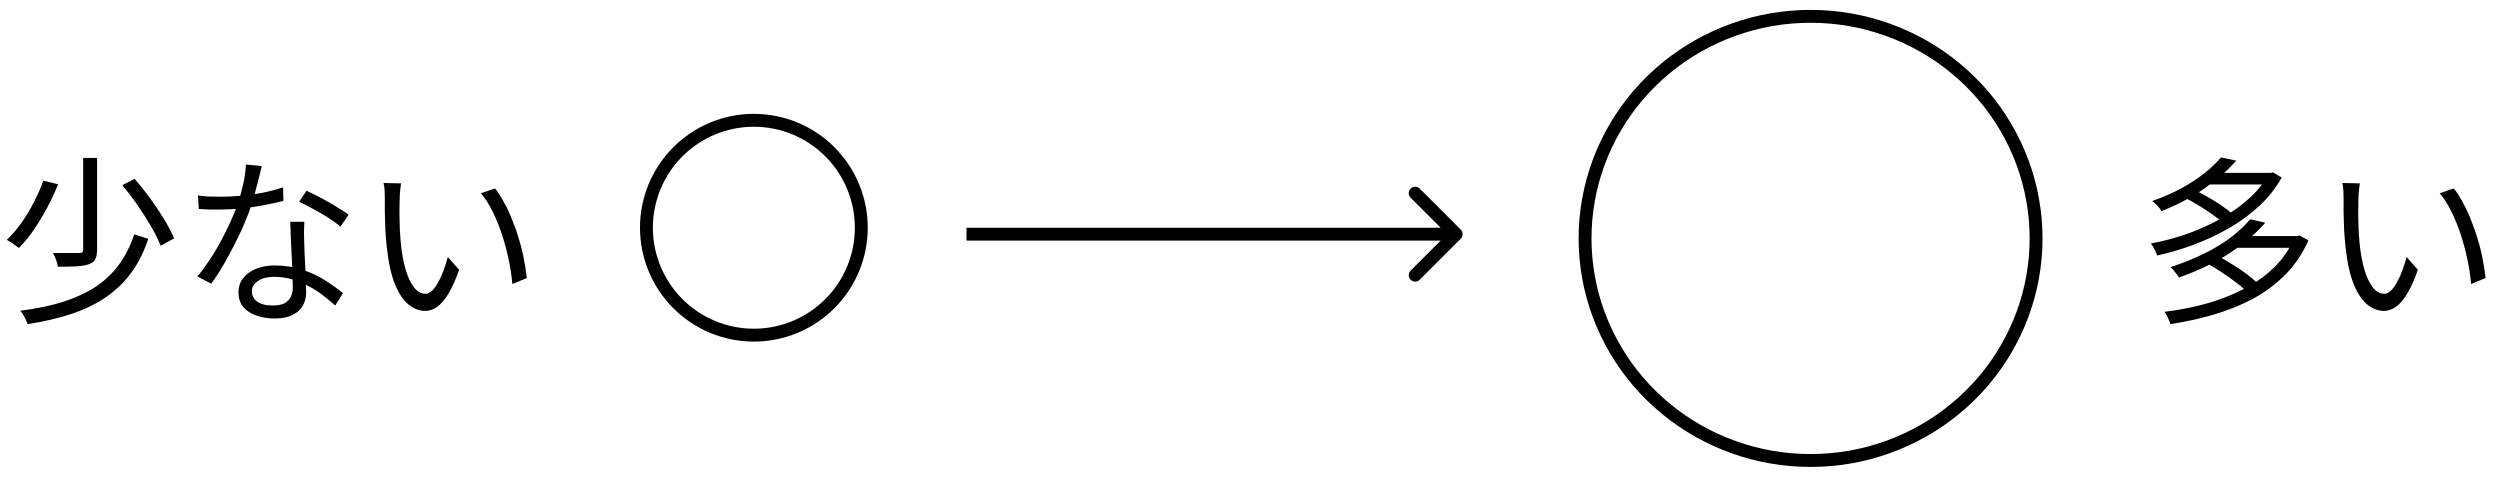 <svg width="194" height="37" viewBox="0 0 194 37" fill="none" xmlns="http://www.w3.org/2000/svg">
<path d="M6.454 12.255H7.532V19.367C7.532 19.693 7.485 19.945 7.392 20.123C7.308 20.291 7.145 20.417 6.902 20.501C6.669 20.585 6.356 20.641 5.964 20.669C5.572 20.687 5.082 20.697 4.494 20.697C4.475 20.547 4.429 20.37 4.354 20.165C4.279 19.959 4.195 19.782 4.102 19.633C4.419 19.633 4.713 19.633 4.984 19.633C5.264 19.633 5.507 19.633 5.712 19.633C5.917 19.633 6.062 19.633 6.146 19.633C6.267 19.633 6.347 19.614 6.384 19.577C6.431 19.539 6.454 19.465 6.454 19.353V12.255ZM9.492 14.369L10.444 13.879C10.855 14.345 11.261 14.854 11.662 15.405C12.063 15.955 12.427 16.501 12.754 17.043C13.081 17.584 13.333 18.069 13.51 18.499L12.46 19.073C12.301 18.643 12.063 18.158 11.746 17.617C11.429 17.066 11.074 16.506 10.682 15.937C10.29 15.367 9.893 14.845 9.492 14.369ZM10.416 18.191L11.508 18.527C11.181 19.516 10.752 20.379 10.22 21.117C9.688 21.854 9.039 22.489 8.274 23.021C7.518 23.553 6.631 23.991 5.614 24.337C4.597 24.682 3.439 24.953 2.142 25.149C2.095 24.99 2.016 24.813 1.904 24.617C1.801 24.421 1.694 24.253 1.582 24.113C2.823 23.954 3.925 23.725 4.886 23.427C5.847 23.119 6.687 22.731 7.406 22.265C8.125 21.789 8.731 21.215 9.226 20.543C9.721 19.871 10.117 19.087 10.416 18.191ZM3.36 14.019L4.508 14.299C4.284 14.859 4.013 15.442 3.696 16.049C3.379 16.646 3.033 17.225 2.66 17.785C2.287 18.335 1.89 18.821 1.47 19.241C1.386 19.175 1.288 19.105 1.176 19.031C1.073 18.947 0.961 18.867 0.84 18.793C0.728 18.718 0.625 18.657 0.532 18.611C0.943 18.219 1.33 17.766 1.694 17.253C2.058 16.73 2.38 16.189 2.66 15.629C2.949 15.069 3.183 14.532 3.36 14.019ZM15.358 15.167C15.619 15.204 15.895 15.232 16.184 15.251C16.473 15.26 16.767 15.265 17.066 15.265C17.579 15.265 18.107 15.241 18.648 15.195C19.199 15.148 19.754 15.073 20.314 14.971C20.874 14.859 21.425 14.714 21.966 14.537L21.994 15.587C21.537 15.708 21.033 15.82 20.482 15.923C19.941 16.025 19.376 16.109 18.788 16.175C18.209 16.231 17.635 16.259 17.066 16.259C16.814 16.259 16.543 16.259 16.254 16.259C15.974 16.249 15.699 16.235 15.428 16.217L15.358 15.167ZM20.314 12.885C20.258 13.109 20.188 13.393 20.104 13.739C20.02 14.084 19.927 14.448 19.824 14.831C19.731 15.204 19.628 15.559 19.516 15.895C19.292 16.567 19.007 17.276 18.662 18.023C18.317 18.76 17.948 19.479 17.556 20.179C17.164 20.879 16.777 21.49 16.394 22.013L15.316 21.453C15.624 21.089 15.932 20.673 16.24 20.207C16.557 19.74 16.851 19.25 17.122 18.737C17.402 18.223 17.654 17.719 17.878 17.225C18.102 16.73 18.289 16.277 18.438 15.867C18.587 15.419 18.727 14.915 18.858 14.355C18.989 13.785 19.063 13.258 19.082 12.773L20.314 12.885ZM23.618 17.211C23.609 17.5 23.599 17.761 23.59 17.995C23.59 18.219 23.595 18.461 23.604 18.723C23.613 18.947 23.623 19.236 23.632 19.591C23.651 19.936 23.669 20.305 23.688 20.697C23.707 21.079 23.721 21.448 23.73 21.803C23.749 22.157 23.758 22.451 23.758 22.685C23.758 23.058 23.674 23.399 23.506 23.707C23.338 24.015 23.072 24.257 22.708 24.435C22.353 24.621 21.887 24.715 21.308 24.715C20.795 24.715 20.328 24.64 19.908 24.491C19.488 24.351 19.147 24.131 18.886 23.833C18.634 23.534 18.508 23.156 18.508 22.699C18.508 22.26 18.629 21.887 18.872 21.579C19.124 21.261 19.46 21.019 19.88 20.851C20.309 20.683 20.785 20.599 21.308 20.599C22.092 20.599 22.811 20.711 23.464 20.935C24.127 21.149 24.719 21.425 25.242 21.761C25.774 22.097 26.231 22.428 26.614 22.755L26.012 23.707C25.741 23.464 25.438 23.212 25.102 22.951C24.775 22.689 24.411 22.451 24.01 22.237C23.609 22.013 23.179 21.831 22.722 21.691C22.265 21.551 21.779 21.481 21.266 21.481C20.753 21.481 20.337 21.588 20.02 21.803C19.703 22.017 19.544 22.283 19.544 22.601C19.544 22.927 19.679 23.193 19.95 23.399C20.221 23.604 20.627 23.707 21.168 23.707C21.56 23.707 21.868 23.646 22.092 23.525C22.316 23.394 22.475 23.226 22.568 23.021C22.671 22.806 22.722 22.573 22.722 22.321C22.722 22.059 22.713 21.719 22.694 21.299C22.685 20.879 22.666 20.431 22.638 19.955C22.619 19.469 22.596 18.989 22.568 18.513C22.549 18.027 22.535 17.593 22.526 17.211H23.618ZM26.418 17.589C26.166 17.365 25.849 17.131 25.466 16.889C25.083 16.646 24.687 16.417 24.276 16.203C23.875 15.979 23.52 15.797 23.212 15.657L23.786 14.803C24.038 14.915 24.318 15.05 24.626 15.209C24.934 15.367 25.242 15.535 25.55 15.713C25.858 15.89 26.143 16.063 26.404 16.231C26.675 16.389 26.889 16.534 27.048 16.665L26.418 17.589ZM31.122 14.229C31.103 14.341 31.085 14.481 31.066 14.649C31.057 14.817 31.043 14.985 31.024 15.153C31.015 15.321 31.01 15.465 31.01 15.587C31.001 15.876 30.996 16.207 30.996 16.581C31.005 16.945 31.015 17.327 31.024 17.729C31.043 18.121 31.071 18.513 31.108 18.905C31.183 19.679 31.309 20.361 31.486 20.949C31.663 21.527 31.878 21.98 32.13 22.307C32.391 22.633 32.685 22.797 33.012 22.797C33.189 22.797 33.362 22.717 33.53 22.559C33.698 22.391 33.857 22.171 34.006 21.901C34.165 21.621 34.305 21.313 34.426 20.977C34.557 20.631 34.664 20.286 34.748 19.941L35.63 20.935C35.35 21.728 35.065 22.358 34.776 22.825C34.496 23.282 34.207 23.613 33.908 23.819C33.619 24.024 33.315 24.127 32.998 24.127C32.559 24.127 32.135 23.968 31.724 23.651C31.313 23.324 30.959 22.801 30.66 22.083C30.361 21.355 30.147 20.389 30.016 19.185C29.969 18.774 29.932 18.331 29.904 17.855C29.885 17.379 29.871 16.926 29.862 16.497C29.862 16.067 29.862 15.717 29.862 15.447C29.862 15.288 29.857 15.083 29.848 14.831C29.839 14.579 29.811 14.369 29.764 14.201L31.122 14.229ZM38.416 14.621C38.668 14.938 38.906 15.311 39.13 15.741C39.363 16.161 39.573 16.613 39.76 17.099C39.956 17.575 40.129 18.069 40.278 18.583C40.437 19.096 40.563 19.609 40.656 20.123C40.759 20.627 40.833 21.112 40.88 21.579L39.76 22.041C39.704 21.406 39.606 20.762 39.466 20.109C39.326 19.446 39.153 18.807 38.948 18.191C38.743 17.565 38.505 16.977 38.234 16.427C37.963 15.876 37.66 15.4 37.324 14.999L38.416 14.621Z" fill="black"/>
<path d="M137.452 1.529C139.459 1.181 141.541 1.181 143.548 1.529V1.529C145.543 1.876 147.497 2.579 149.258 3.579V3.579C151.008 4.574 152.603 5.893 153.909 7.426V7.426C155.21 8.953 156.248 10.721 156.944 12.604V12.604C157.641 14.489 158 16.491 158 18.501V18.501C158 20.511 157.641 22.512 156.944 24.398V24.398C156.248 26.28 155.21 28.048 153.909 29.576V29.576C152.603 31.108 151.008 32.427 149.258 33.422V33.422C147.497 34.423 145.543 35.126 143.548 35.472V35.472C141.541 35.821 139.459 35.821 137.452 35.472V35.472C135.457 35.126 133.503 34.423 131.742 33.422V33.422C129.992 32.427 128.397 31.108 127.091 29.576V29.576C125.79 28.048 124.752 26.28 124.056 24.398V24.398C123.359 22.512 123 20.511 123 18.501V18.501C123 16.491 123.359 14.489 124.056 12.604V12.604C124.752 10.721 125.79 8.953 127.091 7.426V7.426C128.397 5.893 129.992 4.574 131.742 3.579V3.579C133.503 2.579 135.457 1.876 137.452 1.529V1.529Z" stroke="black"/>
<path d="M56.874 9.495C57.947 9.281 59.053 9.281 60.126 9.495V9.495C61.2 9.708 62.221 10.131 63.132 10.739V10.739C64.042 11.348 64.823 12.129 65.432 13.039V13.039C66.04 13.95 66.463 14.971 66.677 16.045V16.045C66.89 17.118 66.89 18.224 66.677 19.297V19.297C66.463 20.371 66.04 21.392 65.432 22.303V22.303C64.823 23.213 64.042 23.994 63.132 24.603V24.603C62.221 25.211 61.2 25.634 60.126 25.848V25.848C59.053 26.061 57.947 26.061 56.874 25.848V25.848C55.8 25.634 54.779 25.211 53.868 24.603V24.603C52.958 23.994 52.176 23.213 51.568 22.303V22.303C50.96 21.392 50.537 20.371 50.324 19.297V19.297C50.11 18.224 50.11 17.118 50.324 16.045V16.045C50.537 14.971 50.96 13.95 51.568 13.039V13.039C52.176 12.129 52.958 11.348 53.868 10.739V10.739C54.779 10.131 55.8 9.708 56.874 9.495V9.495Z" stroke="black"/>
<path d="M113.354 18.525C113.549 18.329 113.549 18.013 113.354 17.818L110.172 14.636C109.976 14.44 109.66 14.44 109.464 14.636C109.269 14.831 109.269 15.148 109.464 15.343L112.293 18.171L109.464 21C109.269 21.195 109.269 21.511 109.464 21.707C109.66 21.902 109.976 21.902 110.172 21.707L113.354 18.525ZM75 18.171V18.671H113V18.171V17.671H75V18.171Z" fill="black"/>
<path d="M169.514 15.335L170.228 14.719C170.573 14.877 170.933 15.064 171.306 15.279C171.689 15.493 172.043 15.713 172.37 15.937C172.706 16.161 172.981 16.371 173.196 16.567L172.454 17.253C172.249 17.057 171.983 16.847 171.656 16.623C171.329 16.389 170.979 16.161 170.606 15.937C170.233 15.703 169.869 15.503 169.514 15.335ZM175.996 13.417H176.206L176.388 13.375L177.06 13.781C176.603 14.593 176.019 15.33 175.31 15.993C174.601 16.646 173.807 17.225 172.93 17.729C172.062 18.223 171.152 18.648 170.2 19.003C169.257 19.348 168.324 19.623 167.4 19.829C167.353 19.689 167.283 19.53 167.19 19.353C167.097 19.166 167.003 19.012 166.91 18.891C167.797 18.732 168.693 18.499 169.598 18.191C170.503 17.873 171.371 17.491 172.202 17.043C173.033 16.585 173.775 16.067 174.428 15.489C175.091 14.91 175.613 14.275 175.996 13.585V13.417ZM171.306 13.417H176.248V14.313H171.306V13.417ZM172.342 12.213L173.532 12.465C172.879 13.211 172.071 13.921 171.11 14.593C170.158 15.265 169.033 15.862 167.736 16.385C167.689 16.301 167.624 16.207 167.54 16.105C167.456 16.002 167.367 15.909 167.274 15.825C167.181 15.731 167.092 15.657 167.008 15.601C167.857 15.302 168.623 14.966 169.304 14.593C169.985 14.219 170.583 13.827 171.096 13.417C171.609 13.006 172.025 12.605 172.342 12.213ZM171.306 20.459L172.09 19.857C172.454 20.043 172.832 20.263 173.224 20.515C173.625 20.757 173.999 21.009 174.344 21.271C174.689 21.523 174.974 21.765 175.198 21.999L174.372 22.671C174.167 22.437 173.891 22.195 173.546 21.943C173.21 21.681 172.846 21.42 172.454 21.159C172.062 20.897 171.679 20.664 171.306 20.459ZM178.026 18.317H178.25L178.446 18.275L179.132 18.653C178.684 19.67 178.091 20.552 177.354 21.299C176.617 22.045 175.772 22.675 174.82 23.189C173.868 23.693 172.846 24.103 171.754 24.421C170.671 24.738 169.561 24.981 168.422 25.149C168.385 25.009 168.319 24.841 168.226 24.645C168.142 24.458 168.053 24.309 167.96 24.197C169.043 24.066 170.102 23.861 171.138 23.581C172.183 23.291 173.154 22.918 174.05 22.461C174.955 22.003 175.749 21.448 176.43 20.795C177.121 20.132 177.653 19.362 178.026 18.485V18.317ZM173.49 18.317H178.306V19.227H173.49V18.317ZM174.61 17.015L175.786 17.281C175.077 18.102 174.167 18.881 173.056 19.619C171.945 20.356 170.62 20.995 169.08 21.537C169.043 21.453 168.982 21.359 168.898 21.257C168.823 21.154 168.744 21.056 168.66 20.963C168.585 20.86 168.511 20.781 168.436 20.725C169.416 20.407 170.307 20.048 171.11 19.647C171.913 19.245 172.608 18.816 173.196 18.359C173.784 17.901 174.255 17.453 174.61 17.015ZM183.122 14.229C183.103 14.341 183.085 14.481 183.066 14.649C183.057 14.817 183.043 14.985 183.024 15.153C183.015 15.321 183.01 15.465 183.01 15.587C183.001 15.876 182.996 16.207 182.996 16.581C183.005 16.945 183.015 17.327 183.024 17.729C183.043 18.121 183.071 18.513 183.108 18.905C183.183 19.679 183.309 20.361 183.486 20.949C183.663 21.527 183.878 21.98 184.13 22.307C184.391 22.633 184.685 22.797 185.012 22.797C185.189 22.797 185.362 22.717 185.53 22.559C185.698 22.391 185.857 22.171 186.006 21.901C186.165 21.621 186.305 21.313 186.426 20.977C186.557 20.631 186.664 20.286 186.748 19.941L187.63 20.935C187.35 21.728 187.065 22.358 186.776 22.825C186.496 23.282 186.207 23.613 185.908 23.819C185.619 24.024 185.315 24.127 184.998 24.127C184.559 24.127 184.135 23.968 183.724 23.651C183.313 23.324 182.959 22.801 182.66 22.083C182.361 21.355 182.147 20.389 182.016 19.185C181.969 18.774 181.932 18.331 181.904 17.855C181.885 17.379 181.871 16.926 181.862 16.497C181.862 16.067 181.862 15.717 181.862 15.447C181.862 15.288 181.857 15.083 181.848 14.831C181.839 14.579 181.811 14.369 181.764 14.201L183.122 14.229ZM190.416 14.621C190.668 14.938 190.906 15.311 191.13 15.741C191.363 16.161 191.573 16.613 191.76 17.099C191.956 17.575 192.129 18.069 192.278 18.583C192.437 19.096 192.563 19.609 192.656 20.123C192.759 20.627 192.833 21.112 192.88 21.579L191.76 22.041C191.704 21.406 191.606 20.762 191.466 20.109C191.326 19.446 191.153 18.807 190.948 18.191C190.743 17.565 190.505 16.977 190.234 16.427C189.963 15.876 189.66 15.4 189.324 14.999L190.416 14.621Z" fill="black"/>
</svg>
